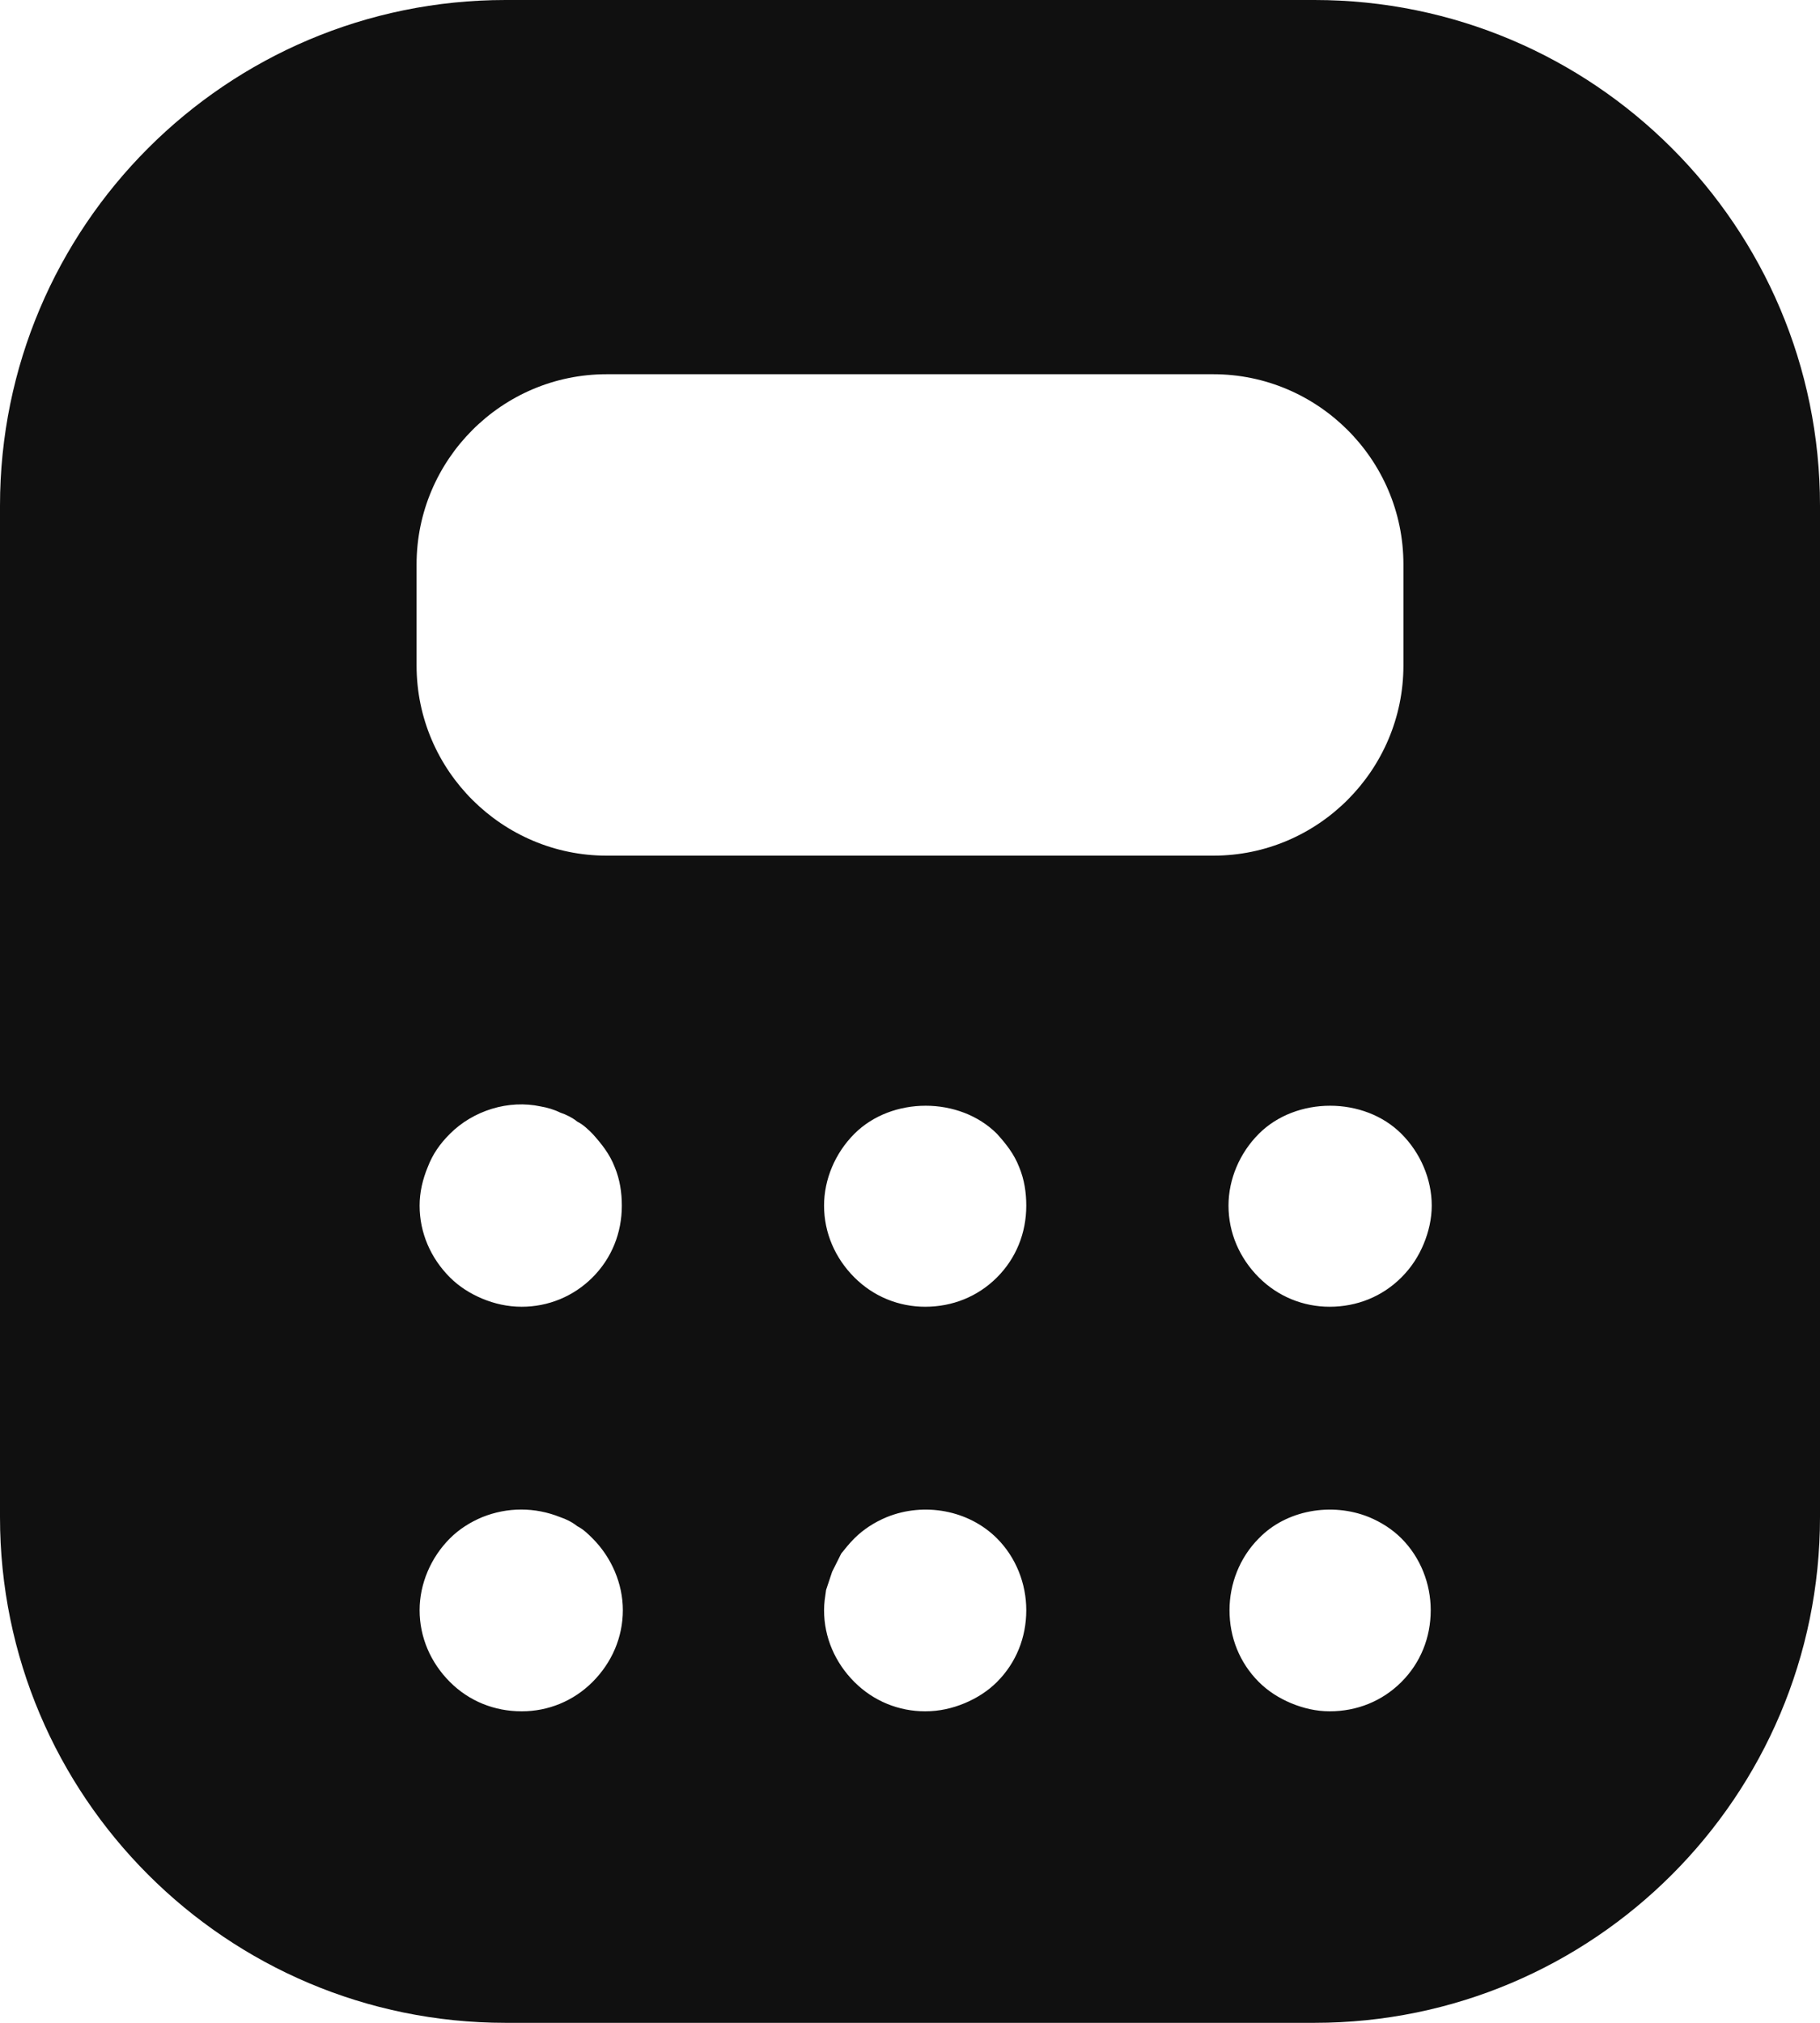 <svg width="18" height="20" viewBox="0 0 18 20" fill="none" xmlns="http://www.w3.org/2000/svg">
<path d="M13 0H5C2.24 0 0 2.24 0 5V15C0 17.76 2.24 20 5 20H13C15.76 20 18 17.76 18 15V5C18 2.24 15.76 0 13 0ZM5.86 16.63C5.67 16.82 5.42 16.92 5.16 16.92C4.89 16.92 4.64 16.82 4.45 16.63C4.26 16.44 4.15 16.19 4.15 15.92C4.15 15.66 4.26 15.4 4.45 15.21C4.54 15.12 4.65 15.05 4.77 15C5.02 14.9 5.29 14.9 5.54 15C5.6 15.02 5.66 15.05 5.71 15.09C5.77 15.12 5.82 15.17 5.86 15.21C6.05 15.4 6.16 15.66 6.16 15.92C6.16 16.19 6.05 16.44 5.86 16.63ZM4.15 11.92C4.15 11.79 4.18 11.66 4.23 11.54C4.28 11.41 4.35 11.31 4.45 11.21C4.68 10.98 5.03 10.87 5.35 10.94C5.41 10.95 5.48 10.97 5.54 11C5.6 11.02 5.66 11.05 5.71 11.09C5.77 11.12 5.82 11.17 5.86 11.21C5.95 11.31 6.03 11.41 6.08 11.54C6.13 11.66 6.15 11.79 6.15 11.92C6.15 12.19 6.05 12.44 5.86 12.63C5.67 12.82 5.42 12.92 5.16 12.92C5.02 12.92 4.89 12.89 4.77 12.84C4.65 12.79 4.54 12.72 4.45 12.63C4.26 12.44 4.15 12.19 4.15 11.92ZM9.86 16.63C9.77 16.72 9.66 16.79 9.54 16.84C9.42 16.89 9.29 16.92 9.15 16.92C8.89 16.92 8.64 16.82 8.45 16.63C8.26 16.44 8.15 16.19 8.15 15.92C8.15 15.85 8.16 15.79 8.17 15.72C8.19 15.66 8.21 15.6 8.23 15.54C8.26 15.48 8.29 15.42 8.32 15.36C8.36 15.31 8.4 15.26 8.45 15.21C8.54 15.12 8.65 15.05 8.77 15C9.14 14.85 9.58 14.93 9.86 15.21C10.05 15.4 10.15 15.66 10.15 15.92C10.15 16.19 10.05 16.44 9.86 16.63ZM9.86 12.63C9.67 12.82 9.42 12.92 9.15 12.92C8.89 12.92 8.64 12.82 8.45 12.63C8.26 12.44 8.15 12.19 8.15 11.92C8.15 11.66 8.26 11.4 8.45 11.21C8.82 10.84 9.49 10.84 9.86 11.21C9.95 11.31 10.03 11.41 10.08 11.54C10.13 11.66 10.15 11.79 10.15 11.92C10.15 12.19 10.05 12.44 9.86 12.63ZM6 8.46C4.97 8.46 4.12 7.62 4.12 6.58V5.58C4.12 4.55 4.96 3.7 6 3.7H12C13.03 3.7 13.88 4.54 13.88 5.58V6.58C13.88 7.61 13.04 8.46 12 8.46H6ZM13.86 16.63C13.67 16.82 13.42 16.92 13.15 16.92C13.02 16.92 12.89 16.89 12.77 16.84C12.65 16.79 12.54 16.72 12.45 16.63C12.26 16.44 12.16 16.19 12.16 15.92C12.16 15.66 12.26 15.4 12.45 15.21C12.72 14.93 13.17 14.85 13.54 15C13.66 15.05 13.77 15.12 13.86 15.21C14.05 15.4 14.15 15.66 14.15 15.92C14.15 16.19 14.05 16.44 13.86 16.63ZM14.08 12.3C14.03 12.42 13.96 12.53 13.86 12.63C13.67 12.82 13.42 12.92 13.15 12.92C12.89 12.92 12.64 12.82 12.45 12.63C12.26 12.44 12.15 12.19 12.15 11.92C12.15 11.66 12.26 11.4 12.45 11.21C12.82 10.84 13.49 10.84 13.86 11.21C14.05 11.4 14.16 11.66 14.16 11.92C14.16 12.05 14.13 12.18 14.08 12.3Z" fill="#101010"/>
</svg>
